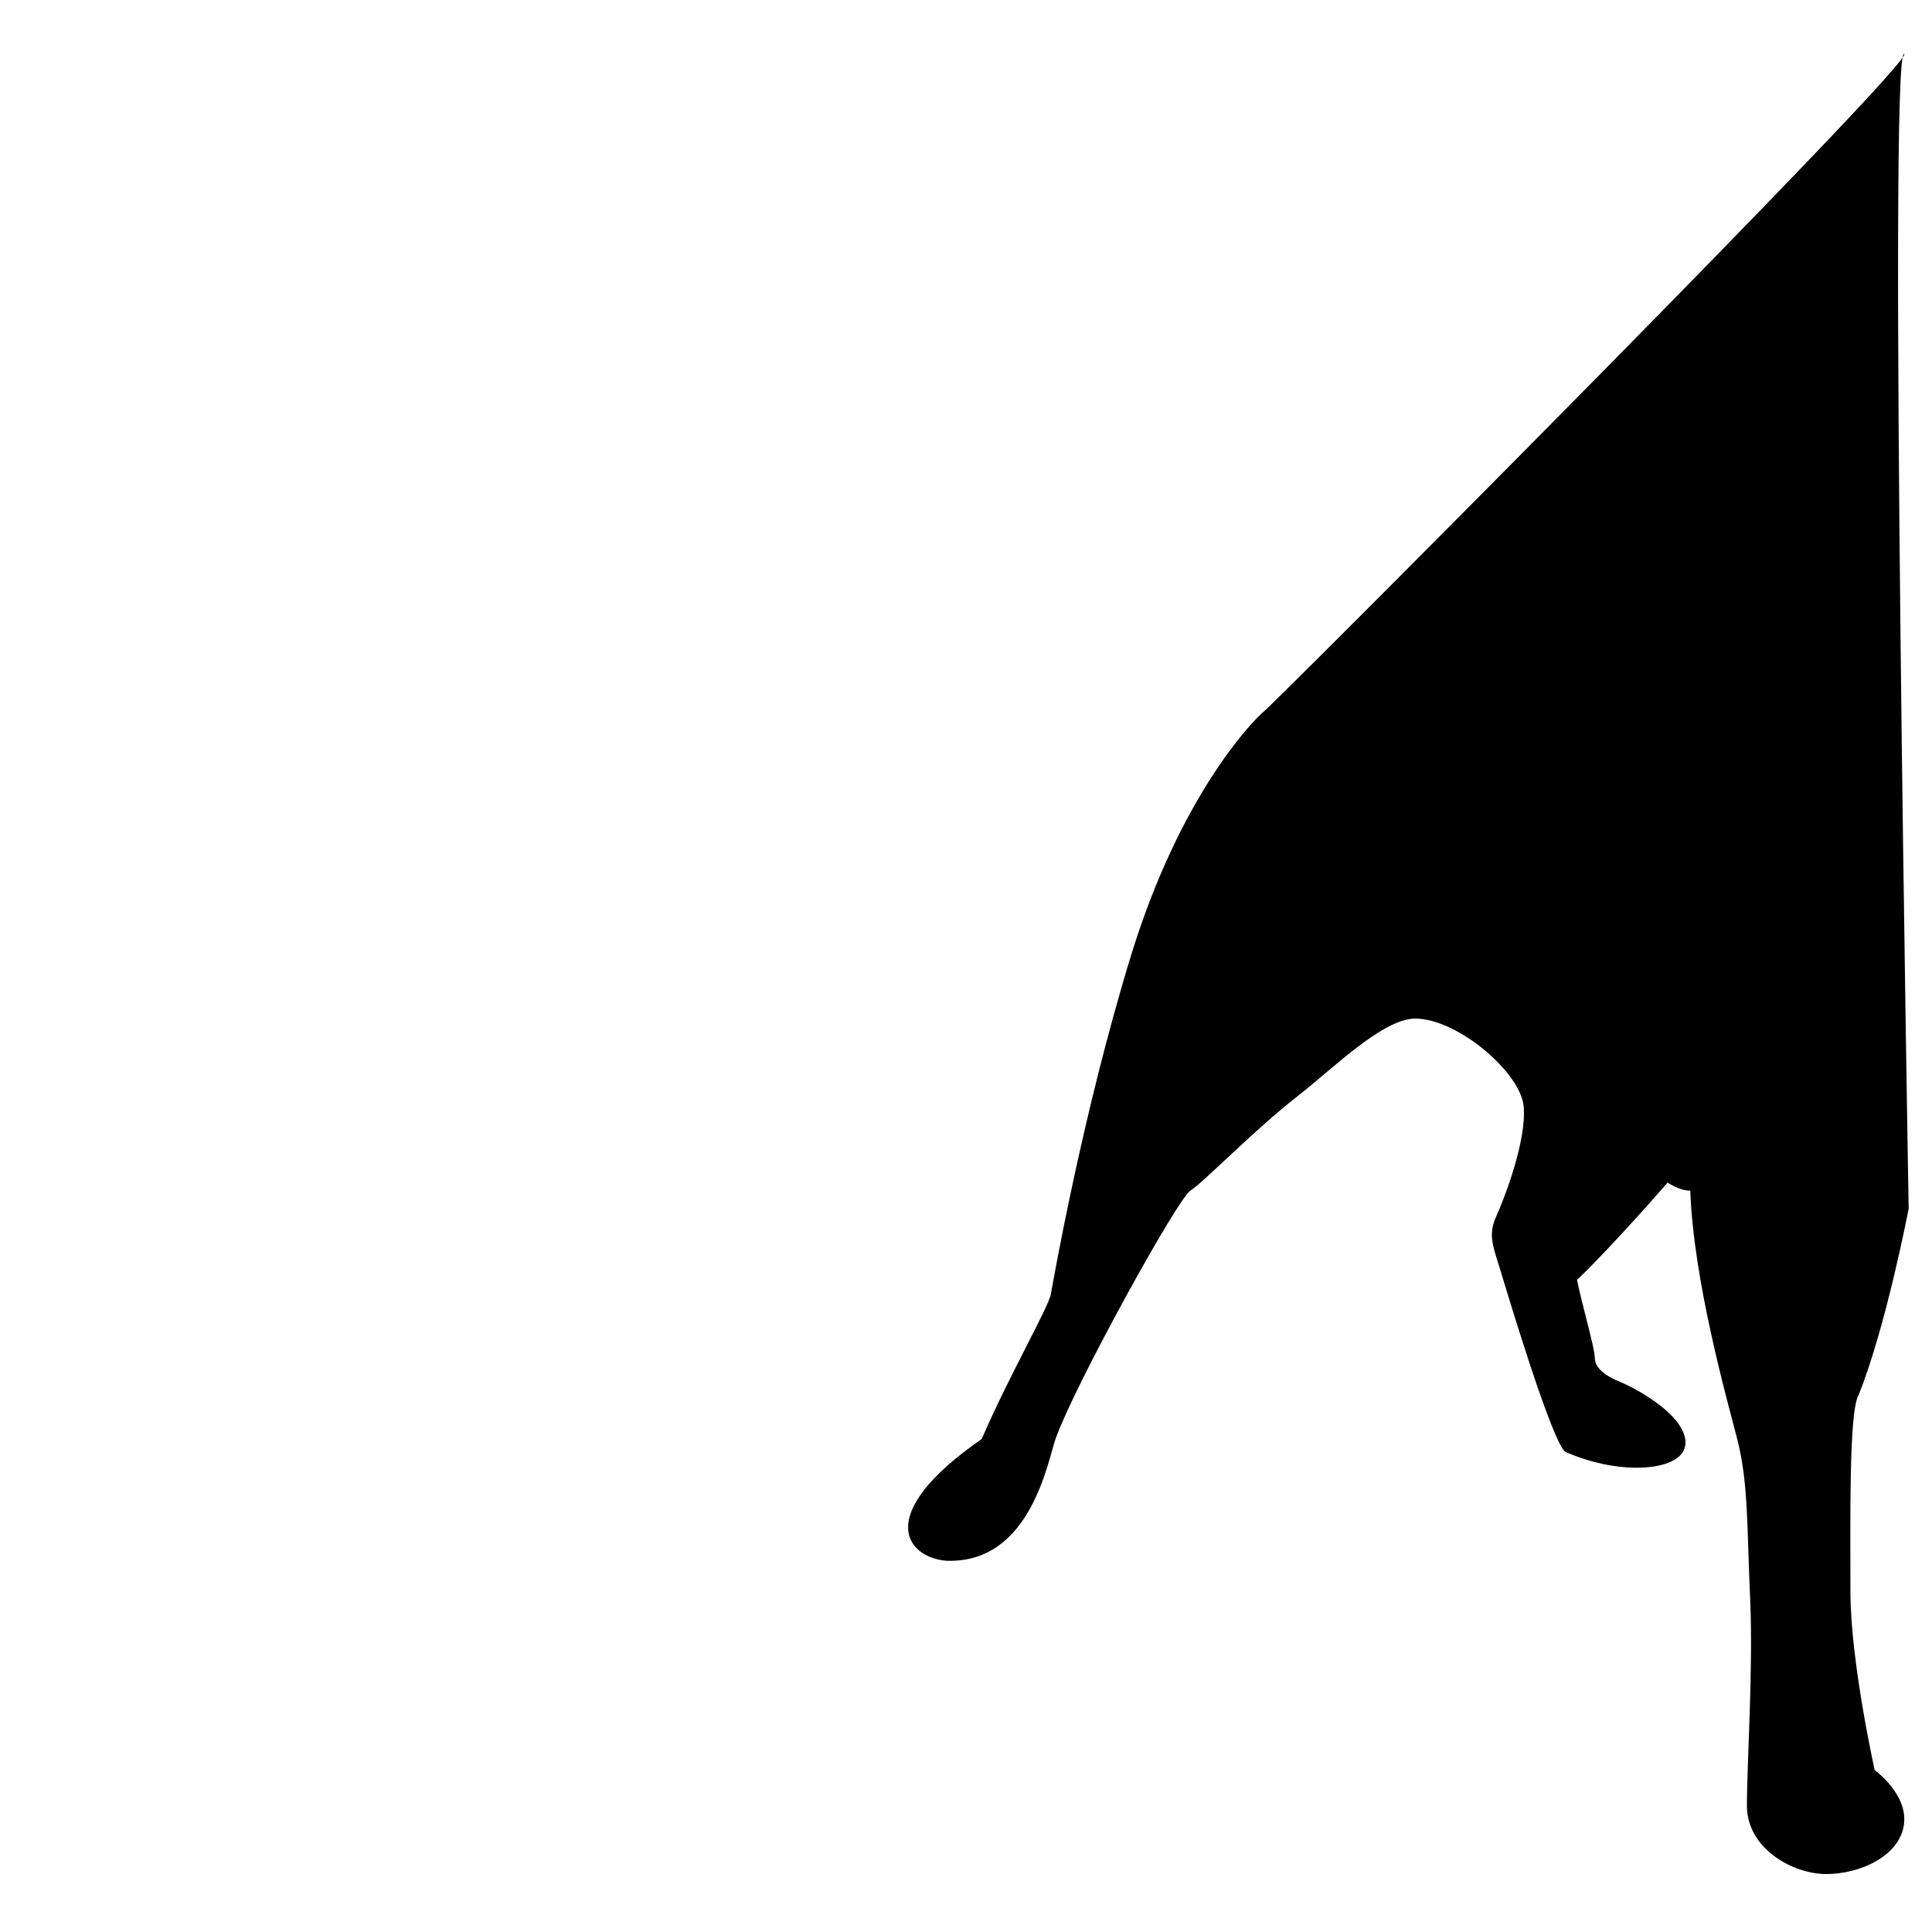 <?xml version="1.0" encoding="UTF-8" standalone="no"?>
<!DOCTYPE svg PUBLIC "-//W3C//DTD SVG 1.1//EN" "http://www.w3.org/Graphics/SVG/1.1/DTD/svg11.dtd">
<svg width="100%" height="100%" viewBox="0 0 100 100" version="1.1" xmlns="http://www.w3.org/2000/svg" xmlns:xlink="http://www.w3.org/1999/xlink" xml:space="preserve" xmlns:serif="http://www.serif.com/" style="fill-rule:evenodd;clip-rule:evenodd;stroke-linejoin:round;stroke-miterlimit:2;">
    <path id="Zynga" d="M98.553,2.791C97.737,2.666 98.793,62.554 98.793,62.554C98.793,62.554 97.621,68.687 96.197,72.214C95.695,73.054 95.778,78.769 95.778,82.38C95.778,85.993 97.034,91.622 97.034,91.622C97.034,91.622 98.793,92.884 98.542,94.479C98.293,96.076 96.281,97 94.522,97C92.764,97 90.42,95.656 90.42,93.471C90.42,91.287 90.753,86.33 90.586,82.717C90.42,79.104 90.504,76.752 89.917,74.483C89.33,72.214 87.656,66.249 87.488,61.628C86.902,61.628 86.316,61.208 86.316,61.208C86.316,61.208 83.552,64.401 81.627,66.249C81.878,67.509 82.547,69.778 82.547,70.282C82.547,70.786 83.051,71.206 83.888,71.542C84.725,71.88 87.32,73.308 87.237,74.735C87.153,76.163 83.887,76.415 81.04,75.155C80.371,74.819 77.942,66.671 77.607,65.577C77.271,64.485 77.02,63.897 77.44,62.972C77.858,62.05 79.031,59.025 78.864,57.259C78.696,55.495 75.43,52.722 73.253,52.722C71.578,52.722 69.019,55.29 67.14,56.755C64.879,58.521 62.284,61.208 61.614,61.628C60.943,62.05 55.668,71.628 54.663,74.399C54.245,75.491 53.408,80.954 48.971,80.784C46.961,80.616 45.118,78.432 50.813,74.483C52.258,71.143 54.268,67.676 54.393,66.983C54.518,66.29 56.026,57.657 58.539,49.465C61.051,41.274 64.757,37.367 65.446,36.799C66.012,36.36 99.37,2.918 98.553,2.791Z" style="fill-rule:nonzero;"/>
</svg>
